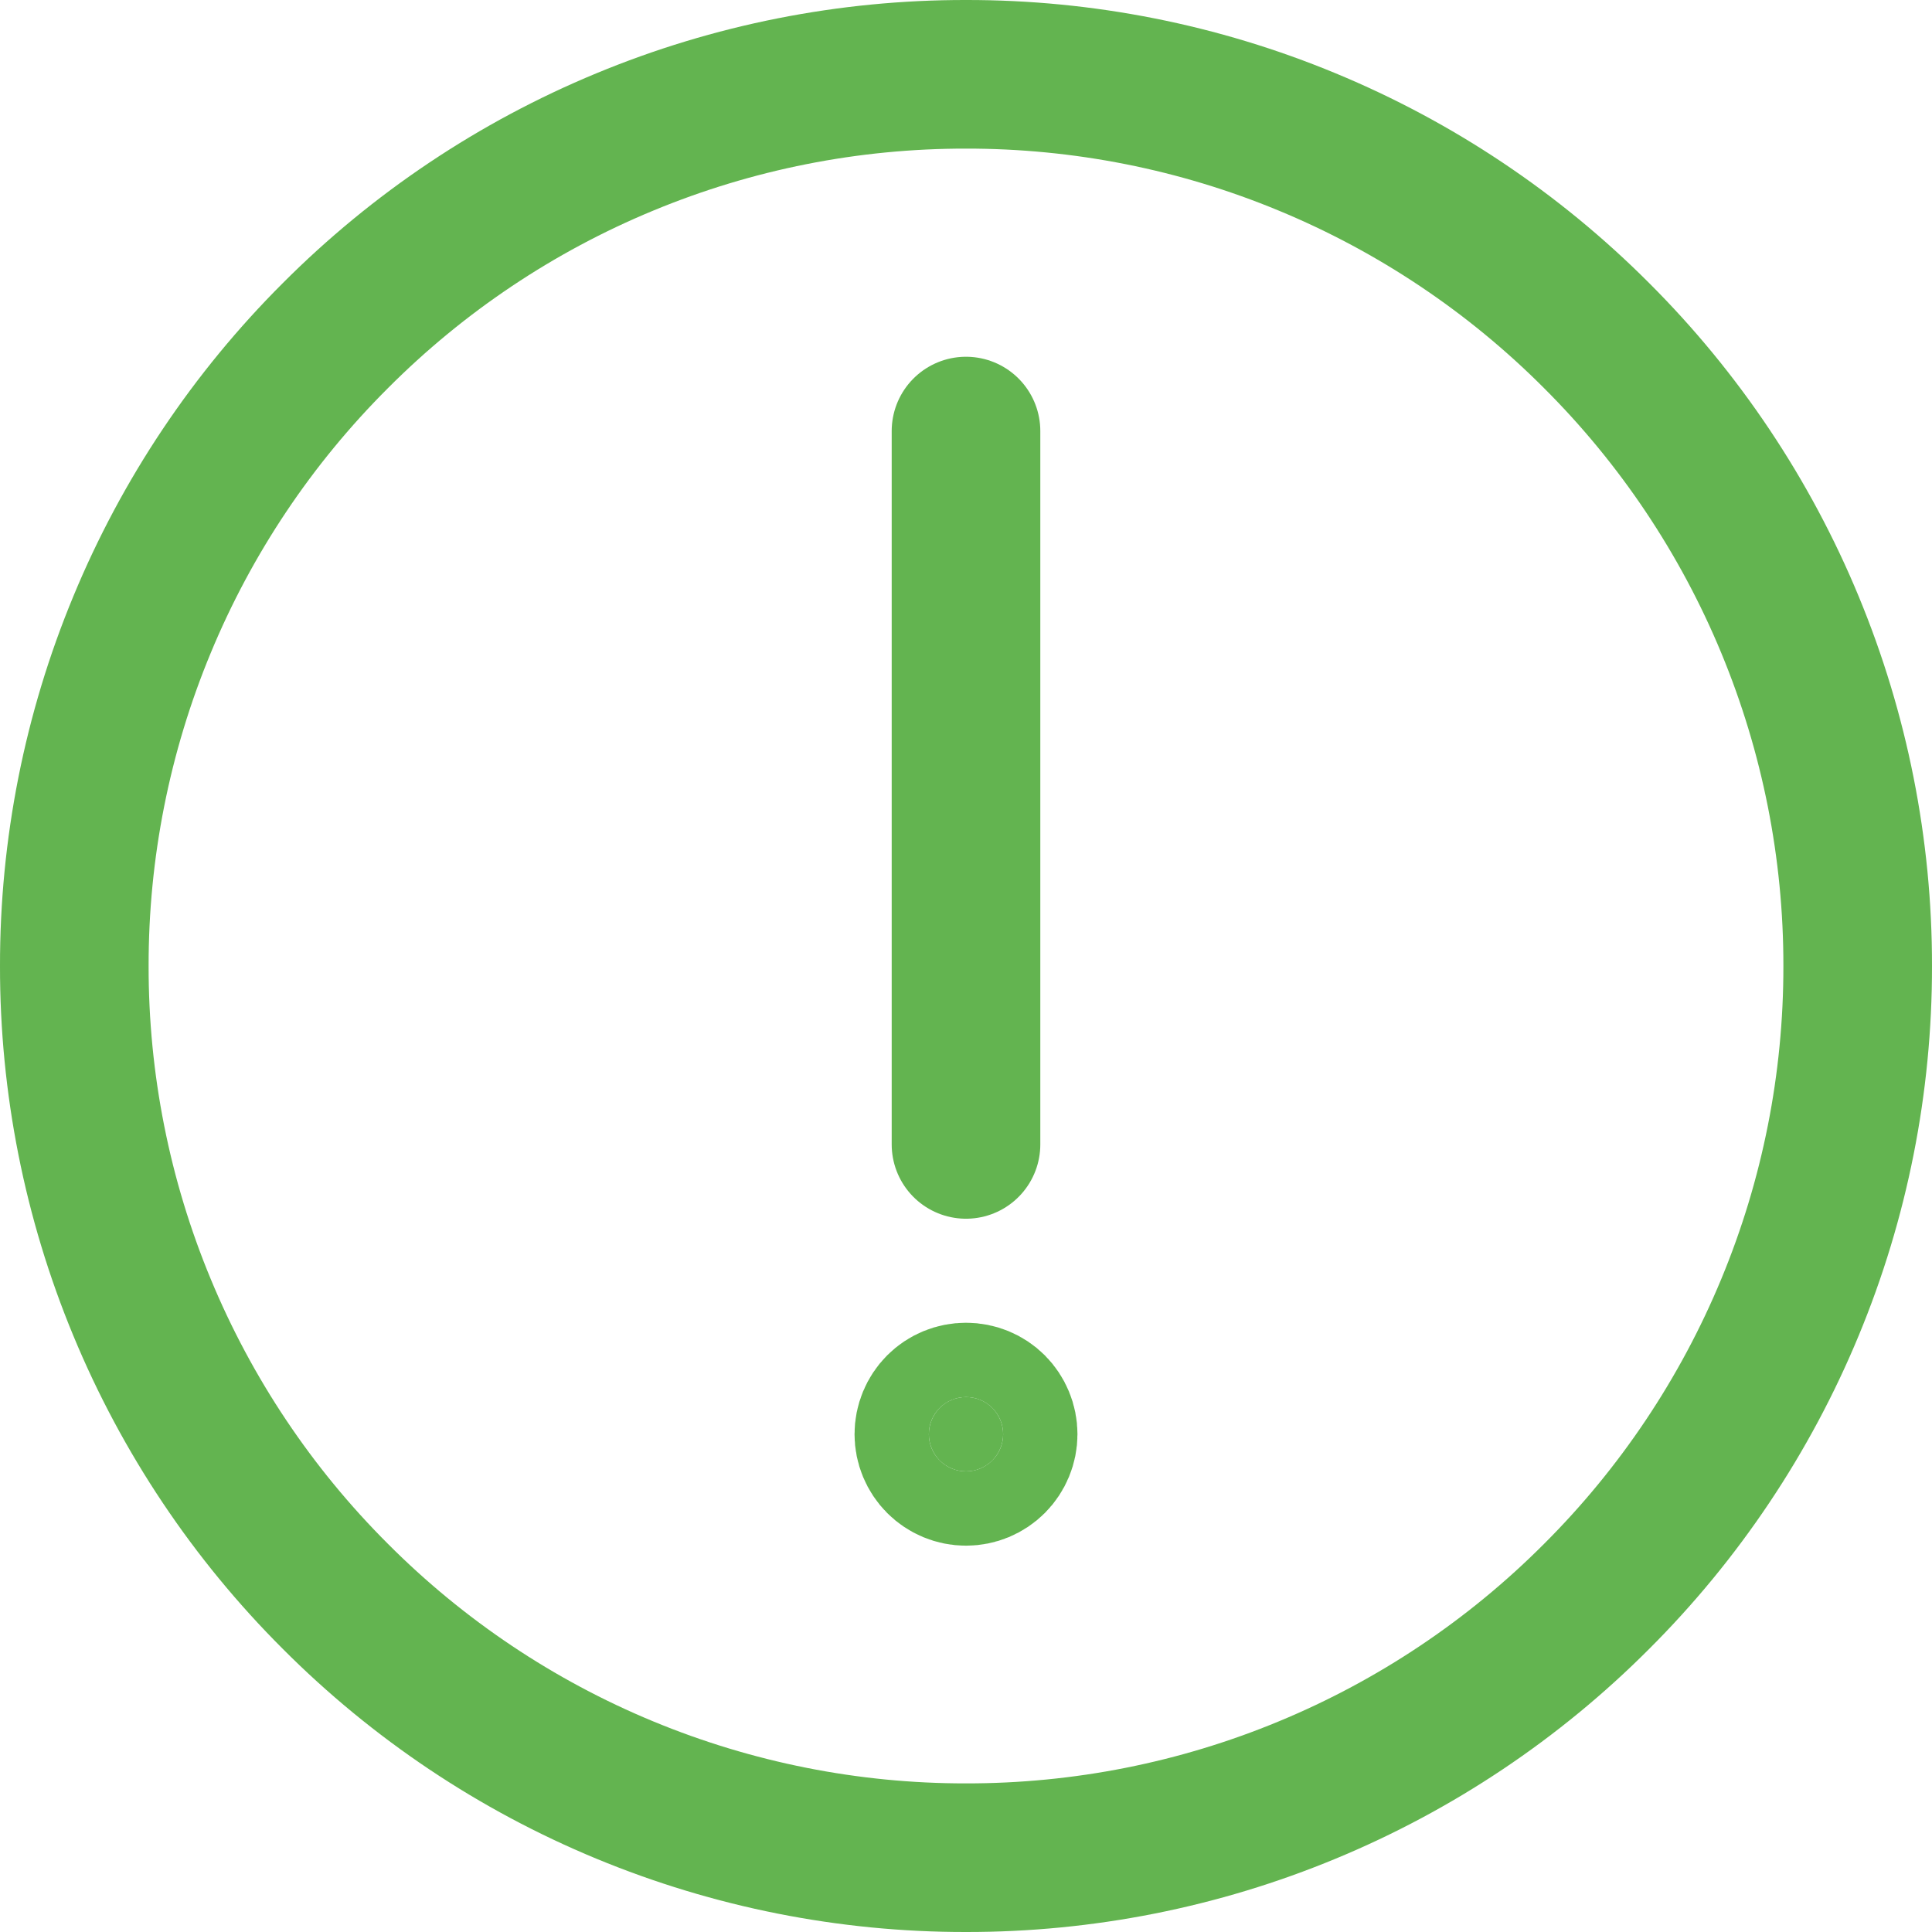 <svg width="26" height="26" viewBox="0 0 26 26" fill="none" xmlns="http://www.w3.org/2000/svg">
    <path d="M13 25C14.576 25.002 16.137 24.693 17.593 24.089C19.049 23.486 20.372 22.601 21.485 21.485C22.601 20.372 23.486 19.049 24.089 17.593C24.693 16.137 25.002 14.576 25 13C25.002 11.424 24.692 9.863 24.089 8.407C23.486 6.95 22.601 5.628 21.485 4.515C20.372 3.399 19.049 2.514 17.593 1.911C16.137 1.307 14.576 0.998 13 1C11.424 0.998 9.863 1.307 8.407 1.911C6.95 2.514 5.628 3.399 4.515 4.515C3.399 5.628 2.514 6.95 1.911 8.407C1.307 9.863 0.998 11.424 1 13C0.998 14.576 1.307 16.137 1.911 17.593C2.514 19.049 3.399 20.372 4.515 21.485C5.628 22.601 6.95 23.486 8.407 24.089C9.863 24.692 11.424 25.002 13 25V25Z" stroke="#63B450" stroke-width="2" stroke-linejoin="round"/>
    <path d="M13.354 19.654C13.26 19.748 13.133 19.801 13 19.801C12.867 19.801 12.74 19.748 12.646 19.654C12.553 19.56 12.5 19.433 12.5 19.301C12.5 19.168 12.553 19.041 12.646 18.947C12.74 18.853 12.867 18.801 13 18.801C13.133 18.801 13.26 18.853 13.354 18.947C13.447 19.041 13.5 19.168 13.5 19.301C13.5 19.433 13.447 19.56 13.354 19.654Z" fill="#63B450" stroke="#63B450" stroke-width="2"/>
    <path d="M13 5.801V15.401" stroke="#63B450" stroke-width="2" stroke-linecap="round" stroke-linejoin="round"/>
</svg>
